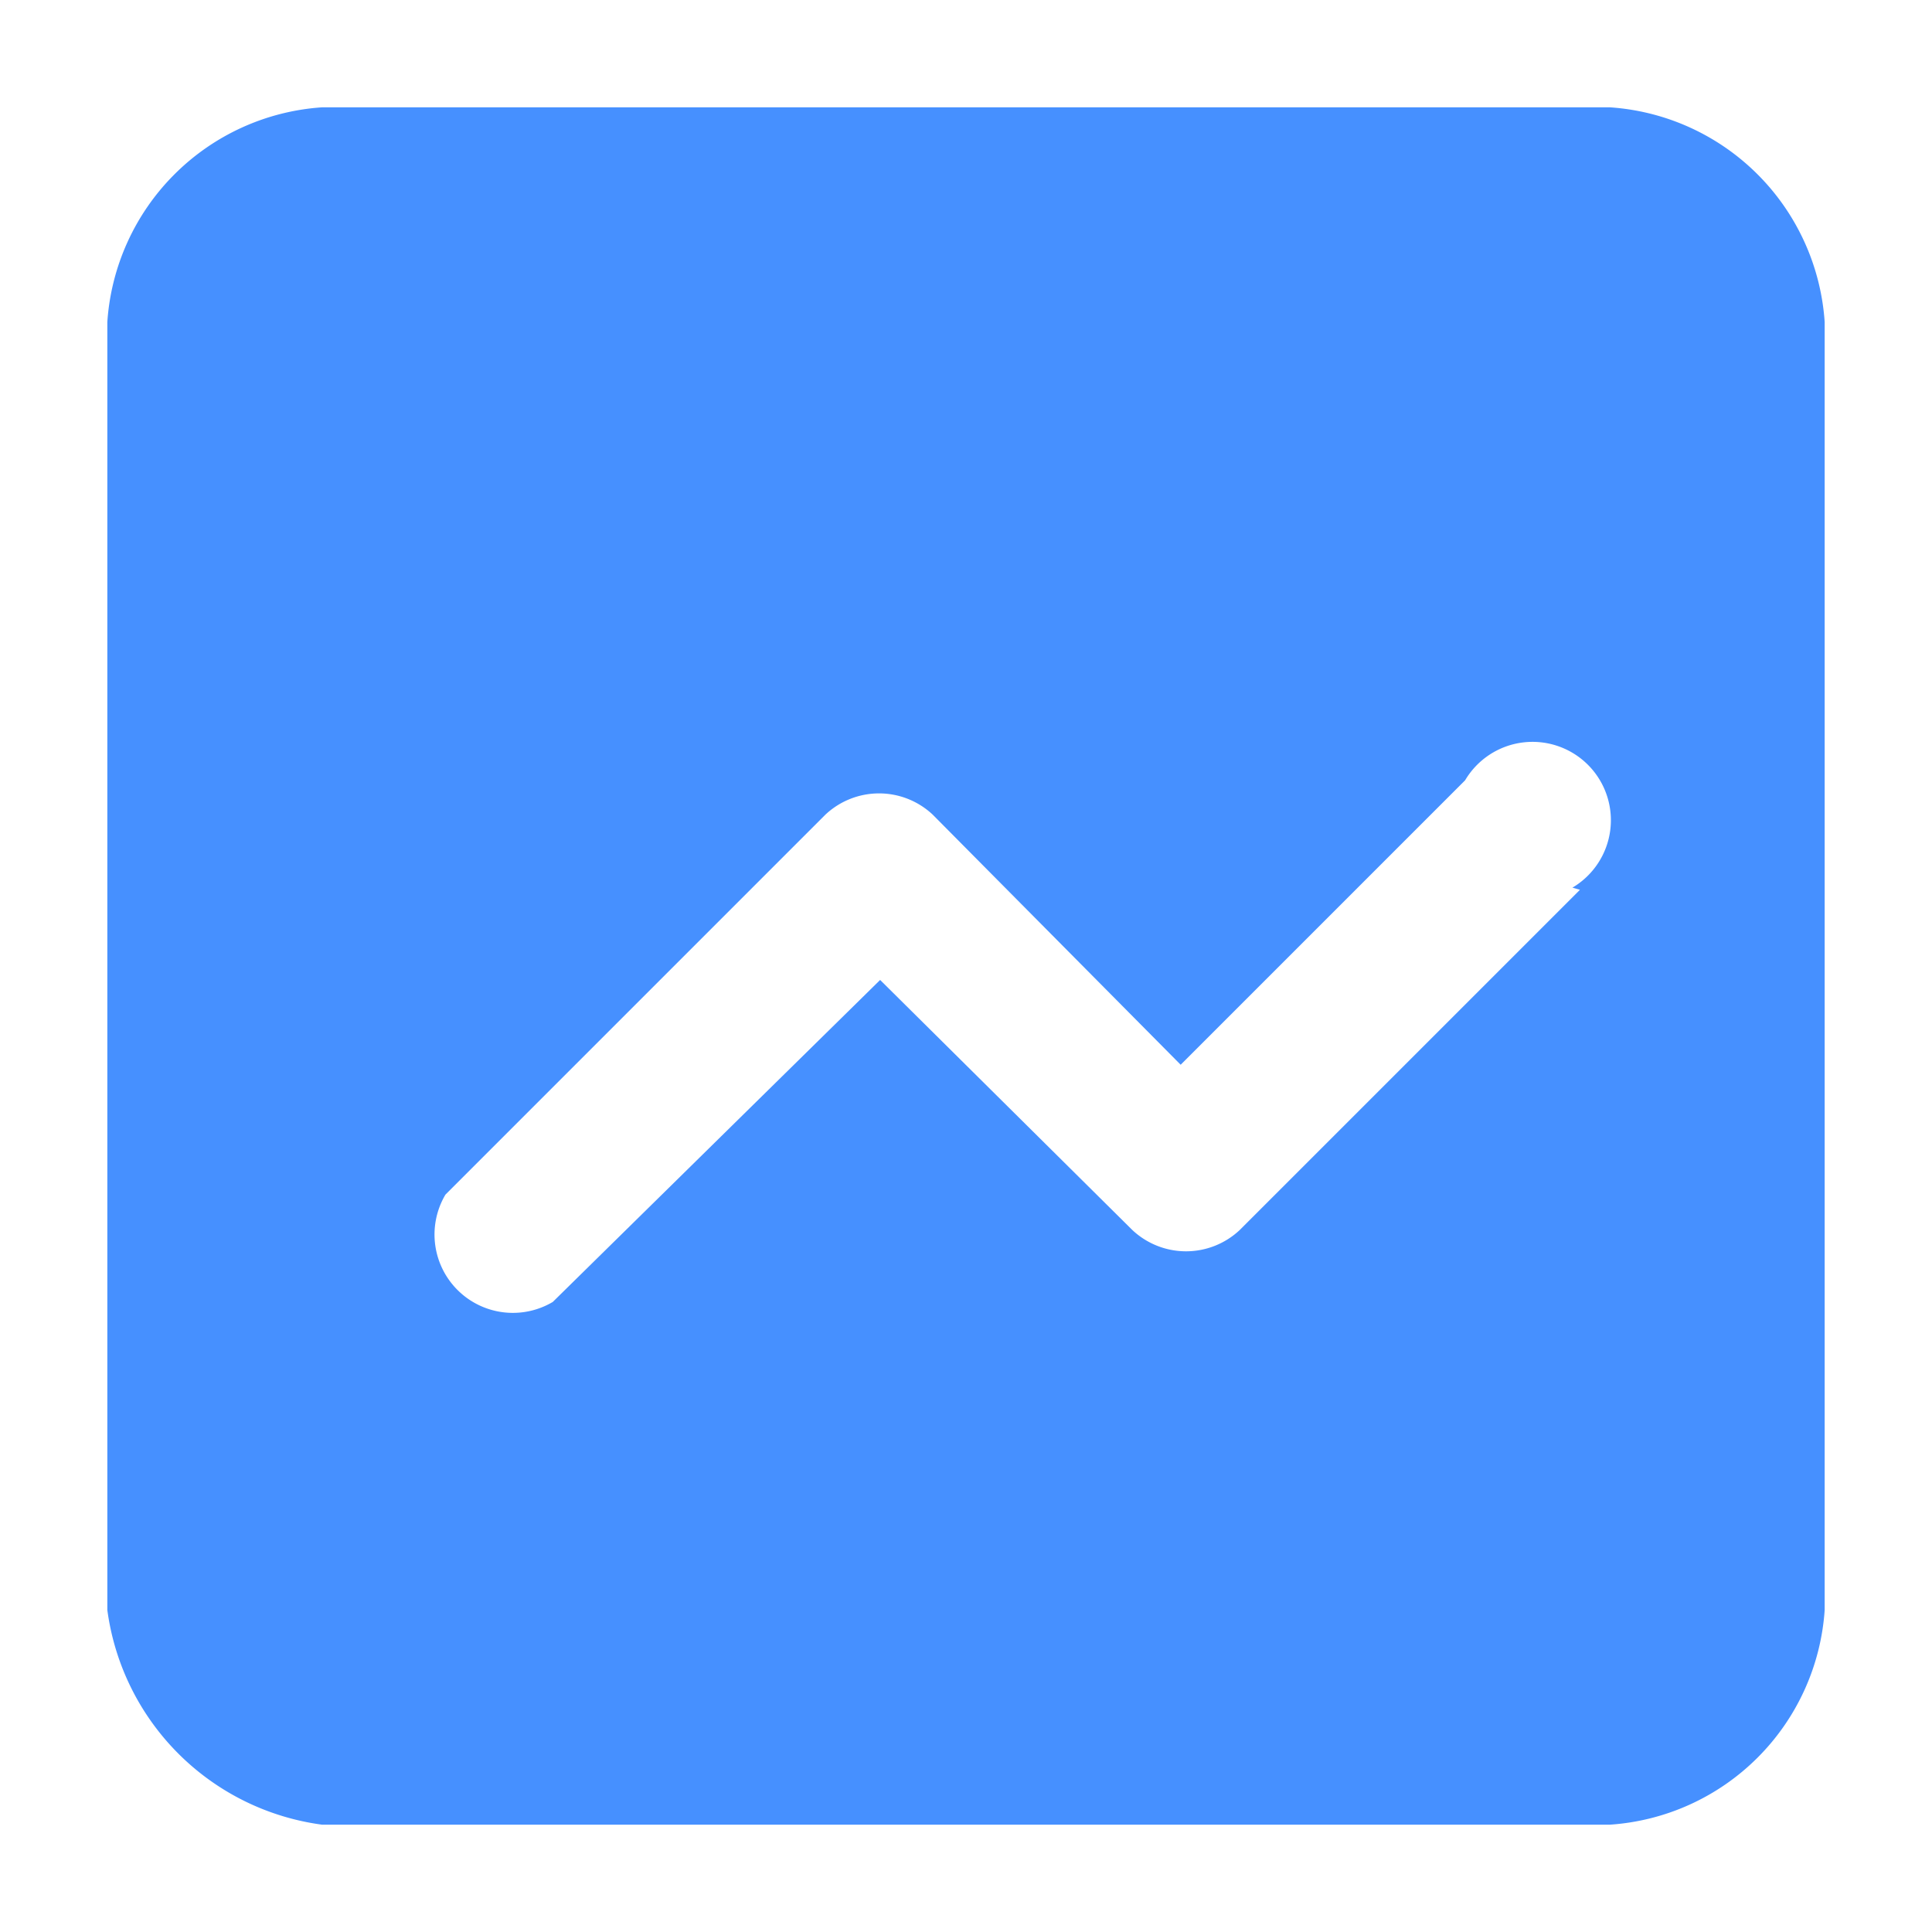 <?xml version="1.0" standalone="no"?><!DOCTYPE svg PUBLIC "-//W3C//DTD SVG 1.1//EN" "http://www.w3.org/Graphics/SVG/1.1/DTD/svg11.dtd"><svg t="1732190750475" class="icon" viewBox="0 0 1024 1024" version="1.1" xmlns="http://www.w3.org/2000/svg" p-id="12759" xmlns:xlink="http://www.w3.org/1999/xlink" width="48" height="48"><path d="M853.333 56.889H170.667a122.311 122.311 0 0 0-113.778 113.778v682.667a132.551 132.551 0 0 0 113.778 113.778h682.667a122.311 122.311 0 0 0 113.778-113.778V170.667a122.311 122.311 0 0 0-113.778-113.778z m-15.929 414.72l-180.338 180.338a41.529 41.529 0 0 1-56.889 0L466.489 519.396l-173.511 170.667a41.529 41.529 0 0 1-56.889-56.889l201.387-201.387a41.529 41.529 0 0 1 56.889 0L625.778 564.338l150.756-150.756a41.529 41.529 0 1 1 56.889 56.889z" fill="#4690ff" p-id="12760"></path></svg>